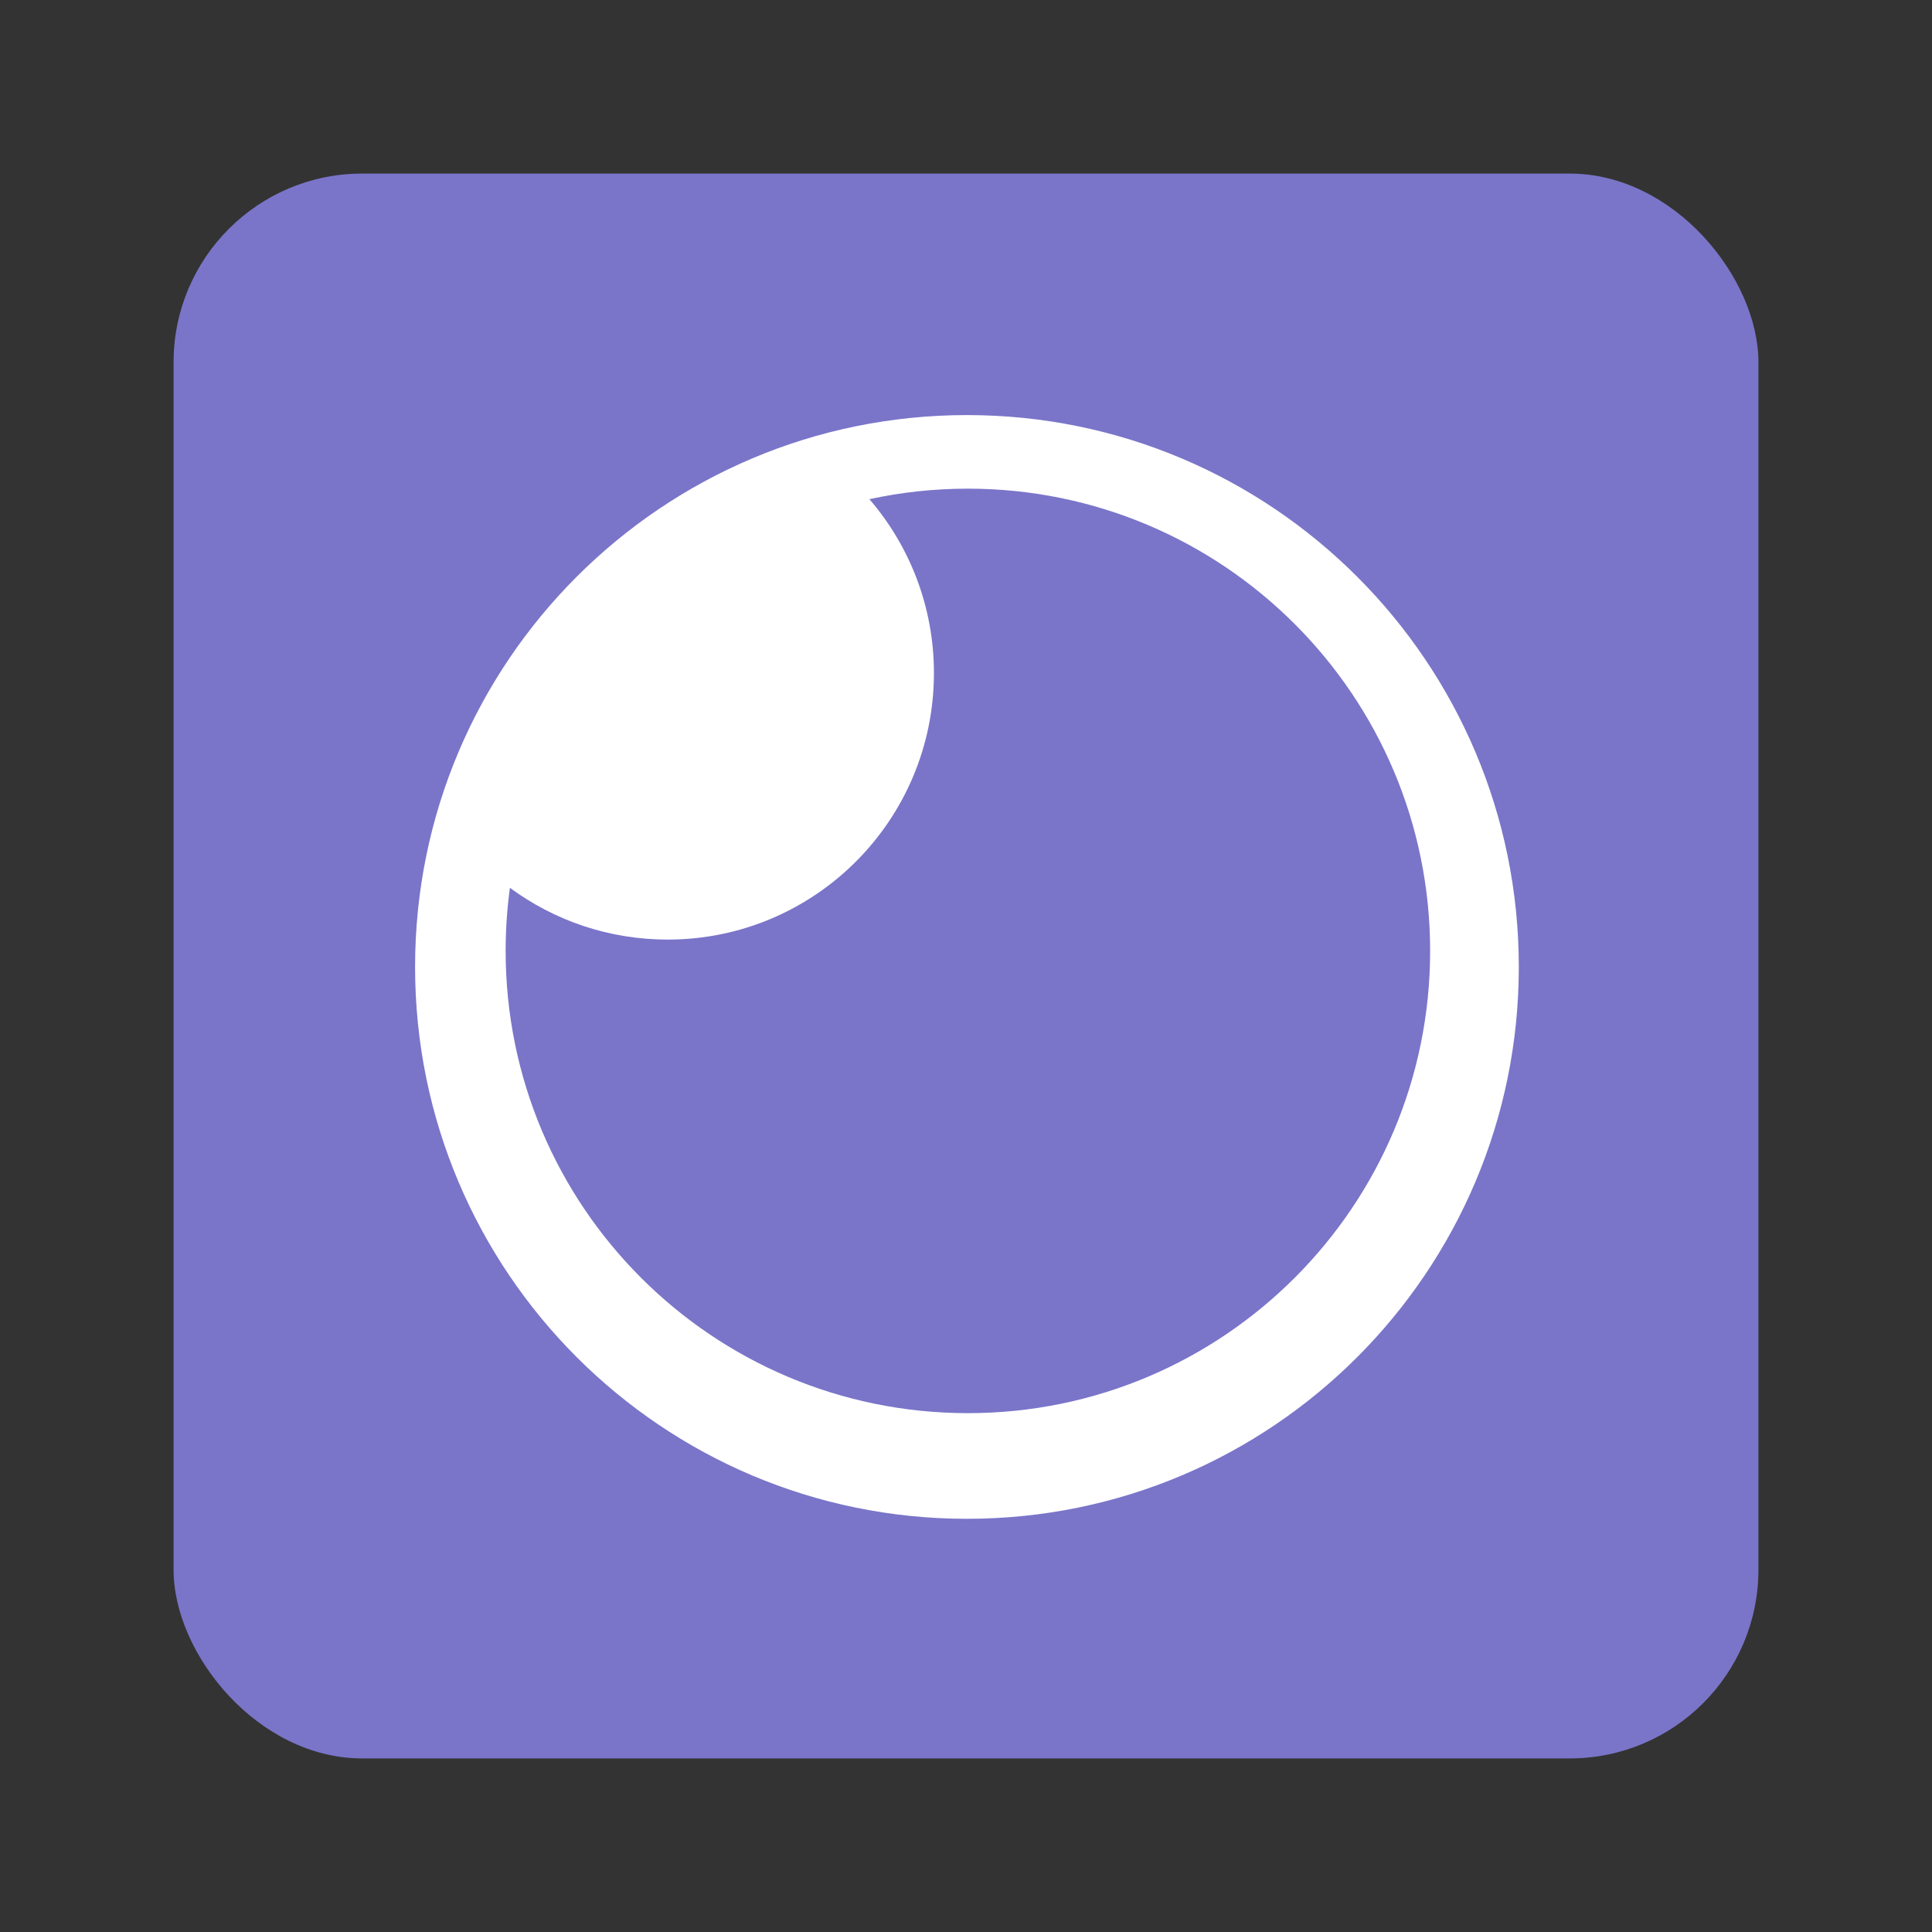 <?xml version="1.0" encoding="UTF-8"?>
<svg width="1024px" height="1024px" viewBox="0 0 1024 1024" version="1.1" xmlns="http://www.w3.org/2000/svg" xmlns:xlink="http://www.w3.org/1999/xlink">
    <rect x="0" y="0" width="1024" height="1024" fill="#333333" stroke="none"/>
    <!-- Generator: Sketch 48.1 (47250) - http://www.bohemiancoding.com/sketch -->
    <title>Insomnia</title>
    <desc>Created with Sketch.</desc>
    <defs></defs>
    <g id="Page-1" stroke="none" stroke-width="1" fill="none" fill-rule="evenodd">
        <g id="Insomnia">
            <rect id="Outer" fill="#7A75C9" fill-rule="nonzero" x="92" y="92" width="840" height="840" rx="100"></rect>
            <path d="M270.264,470.556 C268.771,481.491 268,492.655 268,504 C268,639.31 377.69,749 513,749 C648.31,749 758,639.31 758,504 C758,368.69 648.31,259 513,259 C495.085,259 477.619,260.923 460.798,264.573 C482.112,289.313 495,321.53 495,356.76 C495,434.765 431.815,498 353.873,498 C322.58,498 293.665,487.806 270.264,470.556 Z M512.5,805 C350.957,805 220,674.043 220,512.5 C220,350.957 350.957,220 512.5,220 C674.043,220 805,350.957 805,512.5 C805,674.043 674.043,805 512.5,805 Z" id="Combined-Shape" fill="#FFFFFF"></path>
        </g>
    </g>
</svg>